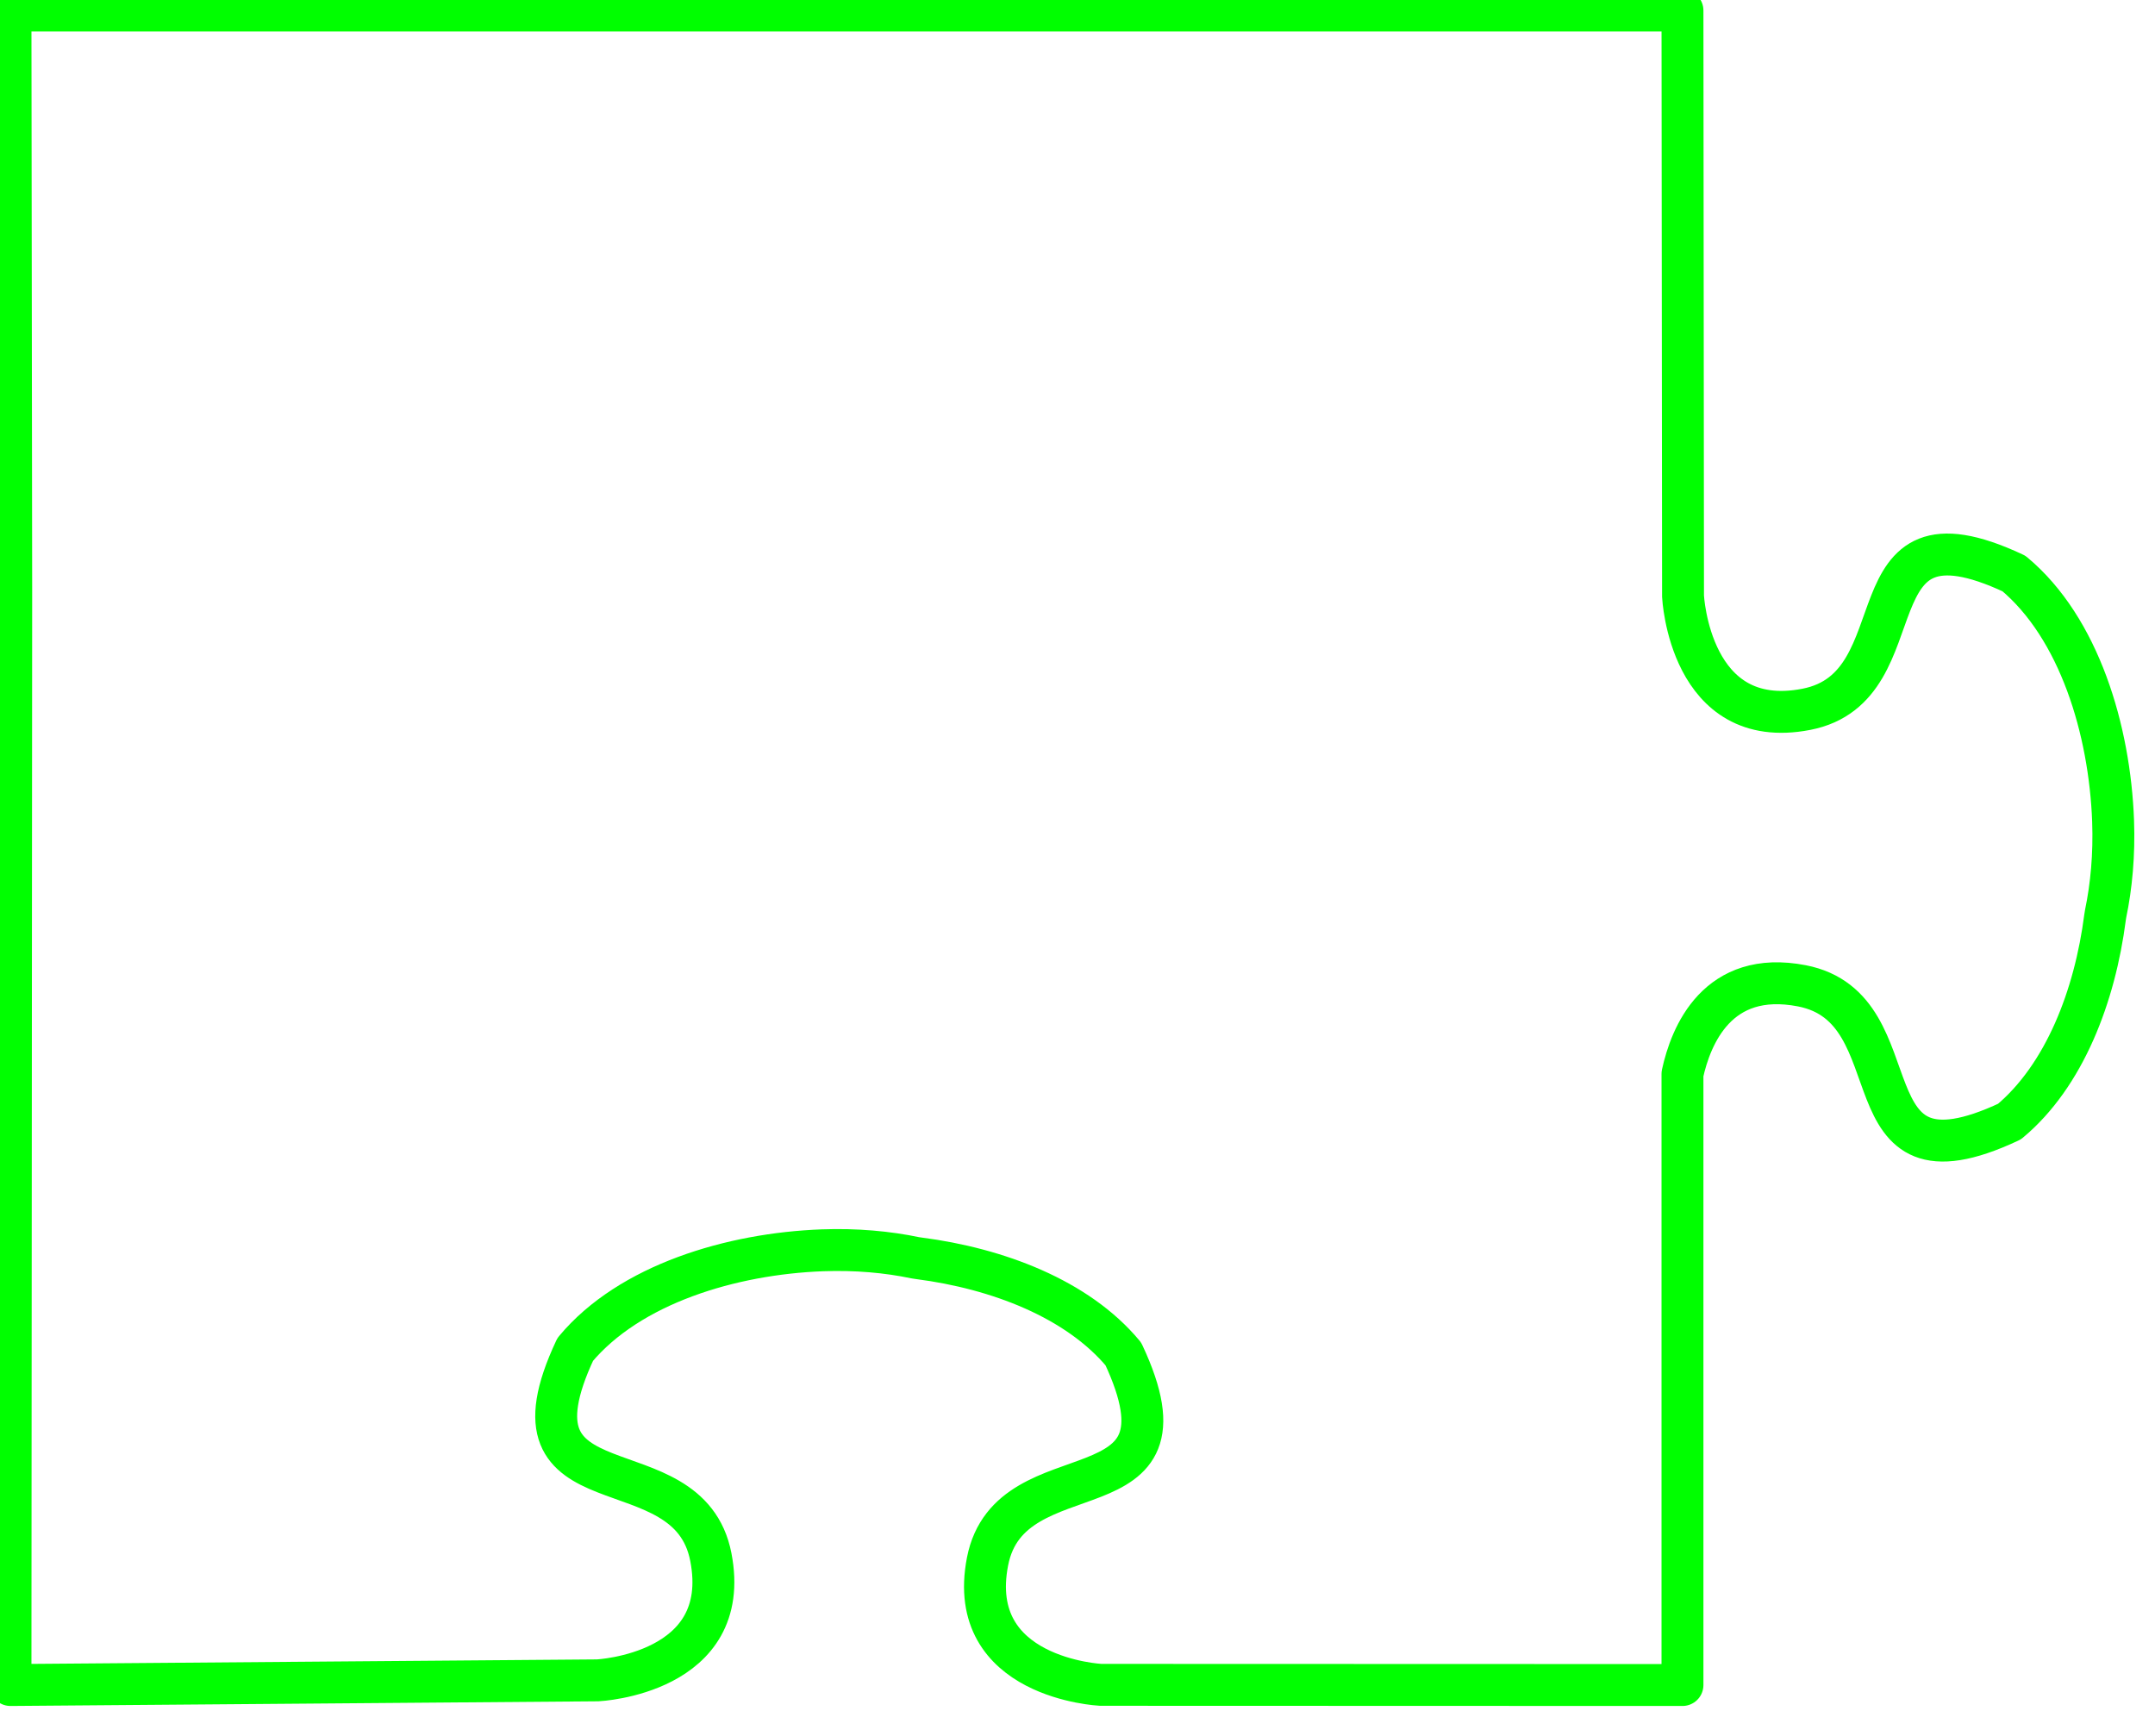 <?xml version="1.0"?>
<svg width="360" height="290" xmlns="http://www.w3.org/2000/svg" xmlns:svg="http://www.w3.org/2000/svg" viewBox="0 0 360 290">
 <title>Black border puzzle piece top</title>

 <g>
  <title>Layer 1</title>
  <path fill="none" fill-rule="evenodd" stroke="#00FF00" stroke-width="7" stroke-linejoin="round" d="m99.5,1.75l-97.75,0c0,0 0.125,96.938 0.125,96.938l-0.125,182.812c0,0 98.093,-0.781 98.093,-0.781c0,0 22.686,-1.079 18.907,-20.594c-3.78,-19.514 -35.886,-6.5 -22.657,-34.687c9.095,-10.909 26.113,-16.003 41.313,-16.563c5.611,-0.206 10.888,0.284 15.5,1.25c0.205,0.025 0.42,0.068 0.625,0.094c13.114,1.694 26.449,6.762 34.125,15.969c13.229,28.187 -18.908,15.173 -22.688,34.687c-3.779,19.515 18.907,20.594 18.907,20.594l97.187,0.031l0,-102.094c1.387,-6.352 5.803,-17.456 19.938,-14.718c19.514,3.78 6.499,35.916 34.687,22.687c9.207,-7.676 14.275,-21.01 15.969,-34.125c0.026,-0.205 0.069,-0.389 0.094,-0.594c0.966,-4.612 1.456,-9.889 1.25,-15.5c-0.56,-15.199 -5.654,-32.248 -16.563,-41.343c-28.188,-13.23 -15.173,18.907 -34.687,22.687c-19.515,3.78 -20.594,-18.906 -20.594,-18.906l-0.094,-97.844l-102.156,0l-79.406,0z" id="svg_1" transform="rotate(1.0592e-06, 177.398, 141.625)"></path>
 </g>
</svg>